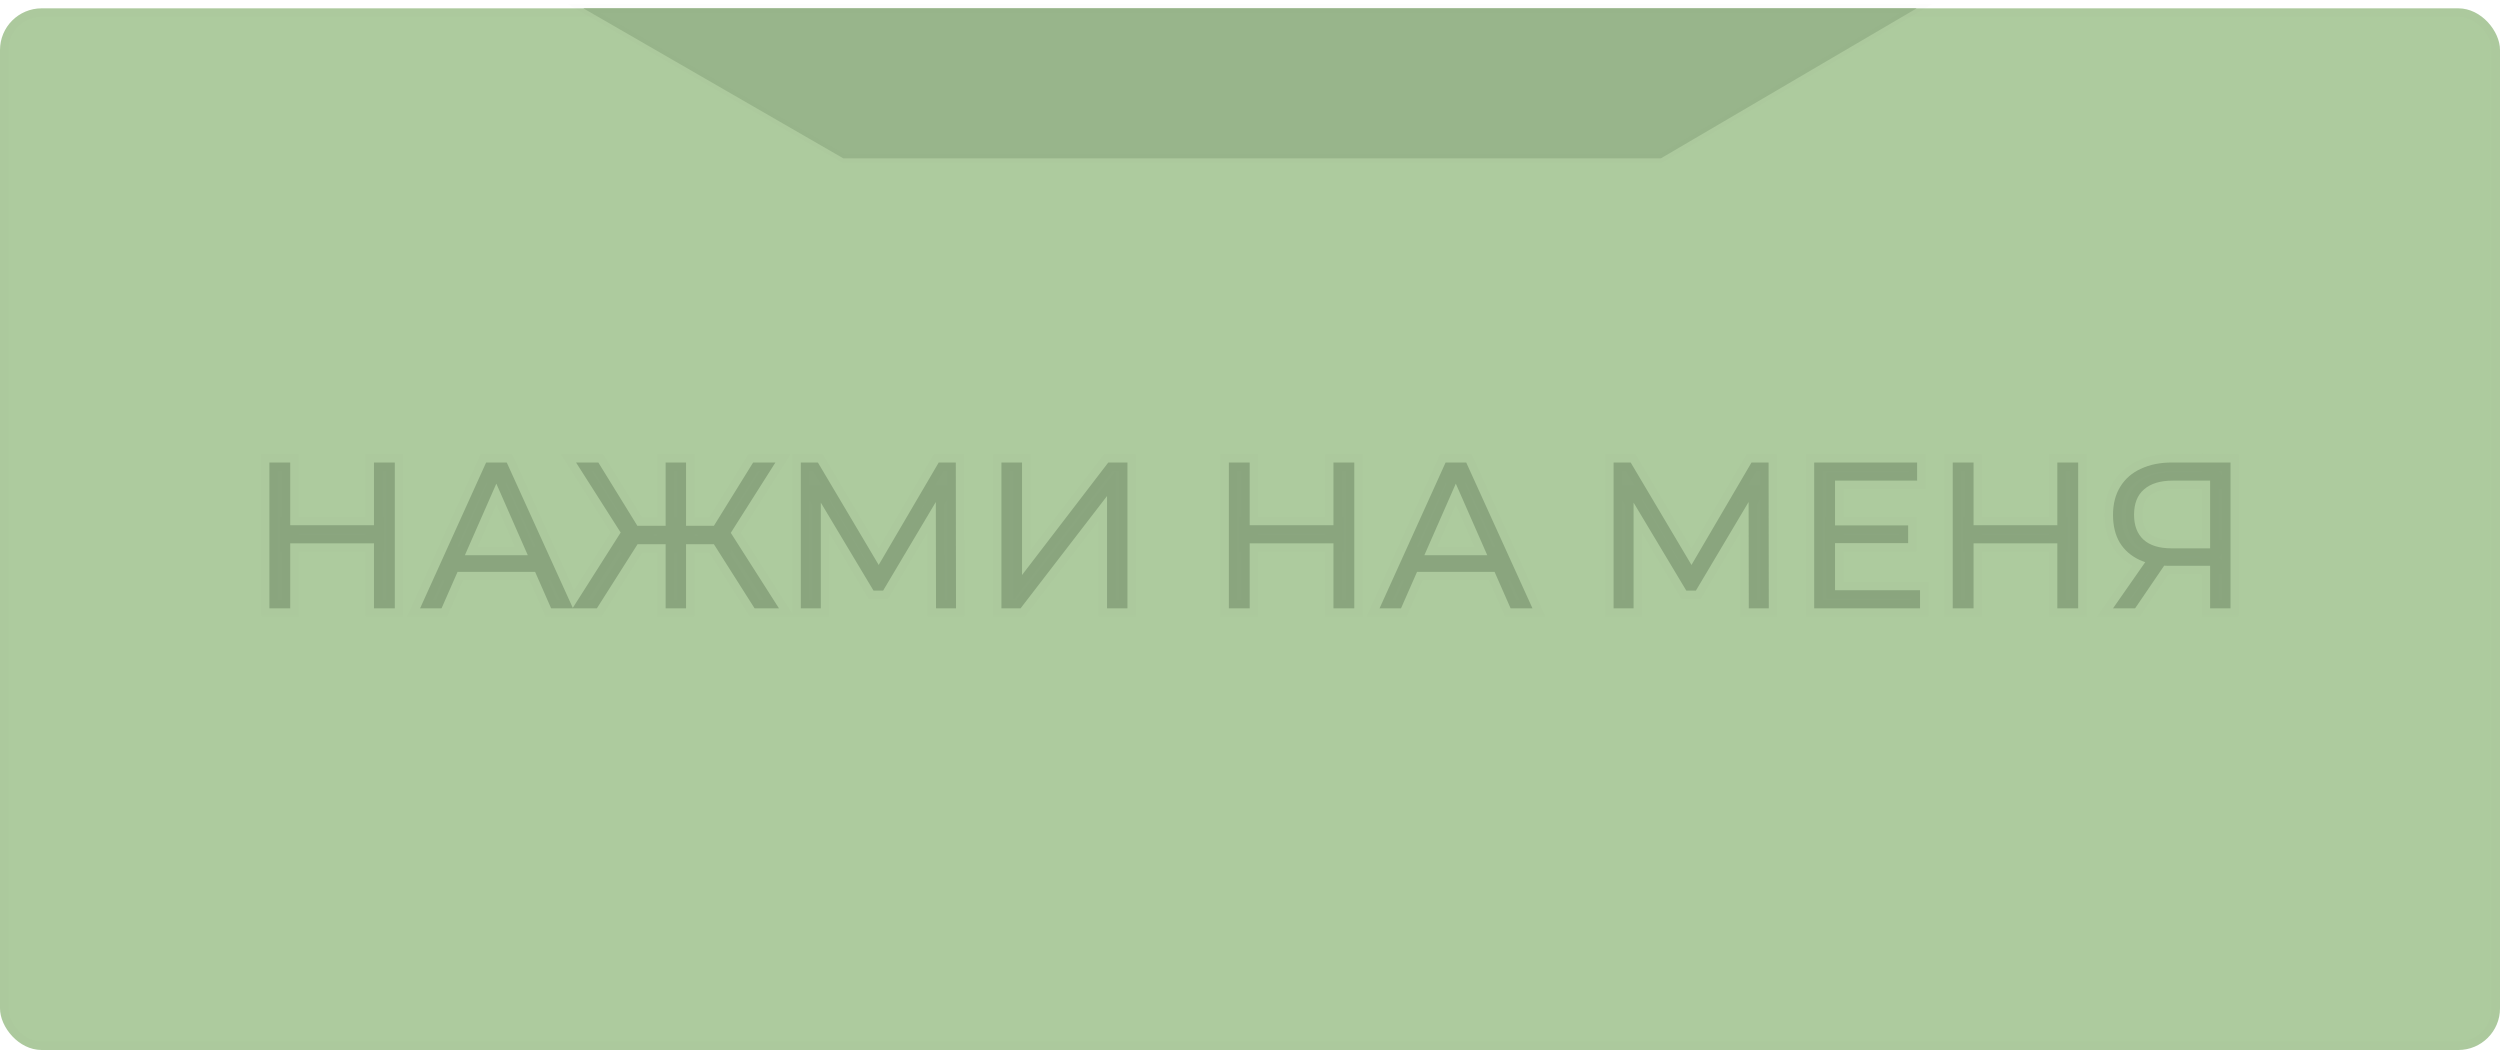 <svg width="300" height="126" viewBox="0 0 300 126" fill="none" xmlns="http://www.w3.org/2000/svg">
<rect y="1" width="300" height="125" rx="5" fill="#ADCB9E"/>
<rect x="0.5" y="1.5" width="299" height="124" rx="4.5" stroke="black" stroke-opacity="0.01"/>
<path d="M101.195 19L70 1H230L199.308 19H101.195Z" fill="#98B58B" stroke="black" stroke-opacity="0.01"/>
<mask id="path-4-outside-1_14_71" maskUnits="userSpaceOnUse" x="31" y="54" width="238" height="20" fill="black">
<rect fill="white" x="31" y="54" width="238" height="20"/>
<path d="M44.877 55.5H47.377V73H44.877V55.5ZM34.827 73H32.327V55.5H34.827V73ZM45.102 65.2H34.577V63.025H45.102V65.2ZM50.41 73L58.335 55.5H60.81L68.76 73H66.135L59.06 56.9H60.06L52.985 73H50.41ZM53.785 68.625L54.46 66.625H64.31L65.035 68.625H53.785ZM90.55 73L85.075 64.375L87.175 63.125L93.475 73H90.55ZM81.575 65.3V63.1H86.7V65.3H81.575ZM87.325 64.525L85 64.175L90.375 55.5H93.05L87.325 64.525ZM71.625 73H68.7L74.975 63.125L77.1 64.375L71.625 73ZM82.325 73H79.875V55.5H82.325V73ZM80.625 65.3H75.475V63.1H80.625V65.3ZM74.875 64.525L69.125 55.5H71.8L77.15 64.175L74.875 64.525ZM96.097 73V55.5H98.147L105.997 68.725H104.897L112.647 55.5H114.697L114.722 73H112.322L112.297 59.275H112.872L105.972 70.875H104.822L97.872 59.275H98.497V73H96.097ZM120.169 73V55.5H122.644V69L132.994 55.5H135.294V73H132.844V59.525L122.469 73H120.169ZM160.014 55.5H162.514V73H160.014V55.5ZM149.964 73H147.464V55.5H149.964V73ZM160.239 65.2H149.714V63.025H160.239V65.2ZM165.547 73L173.472 55.5H175.947L183.897 73H181.272L174.197 56.9H175.197L168.122 73H165.547ZM168.922 68.625L169.597 66.625H179.447L180.172 68.625H168.922ZM193.631 73V55.5H195.681L203.531 68.725H202.431L210.181 55.5H212.231L212.256 73H209.856L209.831 59.275H210.406L203.506 70.875H202.356L195.406 59.275H196.031V73H193.631ZM219.978 63.05H228.978V65.175H219.978V63.05ZM220.203 70.825H230.403V73H217.703V55.5H230.053V57.675H220.203V70.825ZM246.879 55.5H249.379V73H246.879V55.5ZM236.829 73H234.329V55.5H236.829V73ZM247.104 65.2H236.579V63.025H247.104V65.2ZM265.212 73V67.3L265.862 67.9H260.387C258.97 67.9 257.745 67.658 256.712 67.175C255.695 66.692 254.912 66 254.362 65.1C253.828 64.183 253.562 63.083 253.562 61.8C253.562 60.467 253.853 59.333 254.437 58.4C255.02 57.45 255.845 56.733 256.912 56.25C257.978 55.75 259.22 55.5 260.637 55.5H267.662V73H265.212ZM253.562 73L257.887 66.8H260.437L256.212 73H253.562ZM265.212 66.5V56.95L265.862 57.675H260.737C259.237 57.675 258.087 58.025 257.287 58.725C256.487 59.408 256.087 60.425 256.087 61.775C256.087 63.058 256.462 64.05 257.212 64.75C257.978 65.45 259.103 65.8 260.587 65.8H265.862L265.212 66.5Z"/>
</mask>
<path d="M44.877 55.5H47.377V73H44.877V55.5ZM34.827 73H32.327V55.5H34.827V73ZM45.102 65.2H34.577V63.025H45.102V65.2ZM50.41 73L58.335 55.5H60.81L68.76 73H66.135L59.06 56.9H60.06L52.985 73H50.41ZM53.785 68.625L54.46 66.625H64.31L65.035 68.625H53.785ZM90.55 73L85.075 64.375L87.175 63.125L93.475 73H90.55ZM81.575 65.3V63.1H86.7V65.3H81.575ZM87.325 64.525L85 64.175L90.375 55.5H93.05L87.325 64.525ZM71.625 73H68.7L74.975 63.125L77.1 64.375L71.625 73ZM82.325 73H79.875V55.5H82.325V73ZM80.625 65.3H75.475V63.1H80.625V65.3ZM74.875 64.525L69.125 55.5H71.8L77.15 64.175L74.875 64.525ZM96.097 73V55.5H98.147L105.997 68.725H104.897L112.647 55.5H114.697L114.722 73H112.322L112.297 59.275H112.872L105.972 70.875H104.822L97.872 59.275H98.497V73H96.097ZM120.169 73V55.5H122.644V69L132.994 55.5H135.294V73H132.844V59.525L122.469 73H120.169ZM160.014 55.5H162.514V73H160.014V55.5ZM149.964 73H147.464V55.5H149.964V73ZM160.239 65.2H149.714V63.025H160.239V65.2ZM165.547 73L173.472 55.5H175.947L183.897 73H181.272L174.197 56.9H175.197L168.122 73H165.547ZM168.922 68.625L169.597 66.625H179.447L180.172 68.625H168.922ZM193.631 73V55.5H195.681L203.531 68.725H202.431L210.181 55.5H212.231L212.256 73H209.856L209.831 59.275H210.406L203.506 70.875H202.356L195.406 59.275H196.031V73H193.631ZM219.978 63.05H228.978V65.175H219.978V63.05ZM220.203 70.825H230.403V73H217.703V55.5H230.053V57.675H220.203V70.825ZM246.879 55.5H249.379V73H246.879V55.5ZM236.829 73H234.329V55.5H236.829V73ZM247.104 65.2H236.579V63.025H247.104V65.2ZM265.212 73V67.3L265.862 67.9H260.387C258.97 67.9 257.745 67.658 256.712 67.175C255.695 66.692 254.912 66 254.362 65.1C253.828 64.183 253.562 63.083 253.562 61.8C253.562 60.467 253.853 59.333 254.437 58.4C255.02 57.45 255.845 56.733 256.912 56.25C257.978 55.75 259.22 55.5 260.637 55.5H267.662V73H265.212ZM253.562 73L257.887 66.8H260.437L256.212 73H253.562ZM265.212 66.5V56.95L265.862 57.675H260.737C259.237 57.675 258.087 58.025 257.287 58.725C256.487 59.408 256.087 60.425 256.087 61.775C256.087 63.058 256.462 64.05 257.212 64.75C257.978 65.45 259.103 65.8 260.587 65.8H265.862L265.212 66.5Z" fill="#8BA67F"/>
<path d="M44.877 55.5V54.5H43.877V55.5H44.877ZM47.377 55.5H48.377V54.5H47.377V55.5ZM47.377 73V74H48.377V73H47.377ZM44.877 73H43.877V74H44.877V73ZM34.827 73V74H35.827V73H34.827ZM32.327 73H31.327V74H32.327V73ZM32.327 55.5V54.5H31.327V55.5H32.327ZM34.827 55.5H35.827V54.5H34.827V55.5ZM45.102 65.2V66.2H46.102V65.2H45.102ZM34.577 65.2H33.577V66.2H34.577V65.2ZM34.577 63.025V62.025H33.577V63.025H34.577ZM45.102 63.025H46.102V62.025H45.102V63.025ZM44.877 55.5V56.5H47.377V55.5V54.5H44.877V55.5ZM47.377 55.5H46.377V73H47.377H48.377V55.5H47.377ZM47.377 73V72H44.877V73V74H47.377V73ZM44.877 73H45.877V55.5H44.877H43.877V73H44.877ZM34.827 73V72H32.327V73V74H34.827V73ZM32.327 73H33.327V55.5H32.327H31.327V73H32.327ZM32.327 55.5V56.5H34.827V55.5V54.5H32.327V55.5ZM34.827 55.5H33.827V73H34.827H35.827V55.5H34.827ZM45.102 65.2V64.2H34.577V65.2V66.2H45.102V65.2ZM34.577 65.2H35.577V63.025H34.577H33.577V65.2H34.577ZM34.577 63.025V64.025H45.102V63.025V62.025H34.577V63.025ZM45.102 63.025H44.102V65.2H45.102H46.102V63.025H45.102ZM50.41 73L49.499 72.588L48.859 74H50.41V73ZM58.335 55.5V54.5H57.69L57.424 55.087L58.335 55.5ZM60.81 55.5L61.72 55.086L61.454 54.5H60.81V55.5ZM68.76 73V74H70.312L69.67 72.586L68.76 73ZM66.135 73L65.219 73.402L65.482 74H66.135V73ZM59.06 56.9V55.9H57.528L58.144 57.302L59.06 56.9ZM60.06 56.9L60.975 57.302L61.592 55.9H60.06V56.9ZM52.985 73V74H53.638L53.9 73.402L52.985 73ZM53.785 68.625L52.837 68.305L52.392 69.625H53.785V68.625ZM54.46 66.625V65.625H53.742L53.512 66.305L54.46 66.625ZM64.31 66.625L65.25 66.284L65.011 65.625H64.31V66.625ZM65.035 68.625V69.625H66.461L65.975 68.284L65.035 68.625ZM50.41 73L51.321 73.412L59.246 55.913L58.335 55.5L57.424 55.087L49.499 72.588L50.41 73ZM58.335 55.5V56.5H60.81V55.5V54.5H58.335V55.5ZM60.81 55.5L59.899 55.914L67.849 73.414L68.76 73L69.67 72.586L61.72 55.086L60.81 55.5ZM68.76 73V72H66.135V73V74H68.76V73ZM66.135 73L67.05 72.598L59.975 56.498L59.06 56.9L58.144 57.302L65.219 73.402L66.135 73ZM59.06 56.9V57.9H60.06V56.9V55.9H59.06V56.9ZM60.06 56.9L59.144 56.498L52.069 72.598L52.985 73L53.9 73.402L60.975 57.302L60.06 56.9ZM52.985 73V72H50.41V73V74H52.985V73ZM53.785 68.625L54.732 68.945L55.407 66.945L54.46 66.625L53.512 66.305L52.837 68.305L53.785 68.625ZM54.46 66.625V67.625H64.31V66.625V65.625H54.46V66.625ZM64.31 66.625L63.37 66.966L64.095 68.966L65.035 68.625L65.975 68.284L65.25 66.284L64.31 66.625ZM65.035 68.625V67.625H53.785V68.625V69.625H65.035V68.625ZM90.55 73L89.706 73.536L90 74H90.55V73ZM85.075 64.375L84.564 63.516L83.679 64.042L84.231 64.911L85.075 64.375ZM87.175 63.125L88.018 62.587L87.497 61.77L86.664 62.266L87.175 63.125ZM93.475 73V74H95.299L94.318 72.462L93.475 73ZM81.575 65.3H80.575V66.3H81.575V65.3ZM81.575 63.1V62.1H80.575V63.1H81.575ZM86.7 63.1H87.7V62.1H86.7V63.1ZM86.7 65.3V66.3H87.7V65.3H86.7ZM87.325 64.525L87.176 65.514L87.82 65.611L88.169 65.061L87.325 64.525ZM85 64.175L84.15 63.648L83.351 64.938L84.851 65.164L85 64.175ZM90.375 55.5V54.5H89.818L89.525 54.973L90.375 55.5ZM93.05 55.5L93.894 56.036L94.869 54.5H93.05V55.5ZM71.625 73V74H72.175L72.469 73.536L71.625 73ZM68.7 73L67.856 72.464L66.88 74H68.7V73ZM74.975 63.125L75.482 62.263L74.649 61.773L74.131 62.589L74.975 63.125ZM77.1 64.375L77.944 64.911L78.499 64.038L77.607 63.513L77.1 64.375ZM82.325 73V74H83.325V73H82.325ZM79.875 73H78.875V74H79.875V73ZM79.875 55.5V54.5H78.875V55.5H79.875ZM82.325 55.5H83.325V54.5H82.325V55.5ZM80.625 65.3V66.3H81.625V65.3H80.625ZM75.475 65.3H74.475V66.3H75.475V65.3ZM75.475 63.1V62.1H74.475V63.1H75.475ZM80.625 63.1H81.625V62.1H80.625V63.1ZM74.875 64.525L74.032 65.062L74.382 65.613L75.027 65.513L74.875 64.525ZM69.125 55.5V54.5H67.302L68.282 56.037L69.125 55.5ZM71.8 55.5L72.651 54.975L72.358 54.5H71.8V55.5ZM77.15 64.175L77.302 65.163L78.793 64.934L78.001 63.65L77.15 64.175ZM90.55 73L91.394 72.464L85.919 63.839L85.075 64.375L84.231 64.911L89.706 73.536L90.55 73ZM85.075 64.375L85.587 65.234L87.687 63.984L87.175 63.125L86.664 62.266L84.564 63.516L85.075 64.375ZM87.175 63.125L86.332 63.663L92.632 73.538L93.475 73L94.318 72.462L88.018 62.587L87.175 63.125ZM93.475 73V72H90.55V73V74H93.475V73ZM81.575 65.3H82.575V63.1H81.575H80.575V65.3H81.575ZM81.575 63.1V64.1H86.7V63.1V62.1H81.575V63.1ZM86.7 63.1H85.7V65.3H86.7H87.7V63.1H86.7ZM86.7 65.3V64.3H81.575V65.3V66.3H86.7V65.3ZM87.325 64.525L87.474 63.536L85.149 63.186L85 64.175L84.851 65.164L87.176 65.514L87.325 64.525ZM85 64.175L85.85 64.702L91.225 56.027L90.375 55.5L89.525 54.973L84.15 63.648L85 64.175ZM90.375 55.5V56.5H93.05V55.5V54.5H90.375V55.5ZM93.05 55.5L92.206 54.964L86.481 63.989L87.325 64.525L88.169 65.061L93.894 56.036L93.05 55.5ZM71.625 73V72H68.7V73V74H71.625V73ZM68.7 73L69.544 73.536L75.819 63.661L74.975 63.125L74.131 62.589L67.856 72.464L68.7 73ZM74.975 63.125L74.468 63.987L76.593 65.237L77.1 64.375L77.607 63.513L75.482 62.263L74.975 63.125ZM77.1 64.375L76.256 63.839L70.781 72.464L71.625 73L72.469 73.536L77.944 64.911L77.1 64.375ZM82.325 73V72H79.875V73V74H82.325V73ZM79.875 73H80.875V55.5H79.875H78.875V73H79.875ZM79.875 55.5V56.5H82.325V55.5V54.5H79.875V55.5ZM82.325 55.5H81.325V73H82.325H83.325V55.5H82.325ZM80.625 65.3V64.3H75.475V65.3V66.3H80.625V65.3ZM75.475 65.3H76.475V63.1H75.475H74.475V65.3H75.475ZM75.475 63.1V64.1H80.625V63.1V62.1H75.475V63.1ZM80.625 63.1H79.625V65.3H80.625H81.625V63.1H80.625ZM74.875 64.525L75.719 63.988L69.969 54.963L69.125 55.5L68.282 56.037L74.032 65.062L74.875 64.525ZM69.125 55.5V56.5H71.8V55.5V54.5H69.125V55.5ZM71.8 55.5L70.949 56.025L76.299 64.7L77.15 64.175L78.001 63.65L72.651 54.975L71.8 55.5ZM77.15 64.175L76.998 63.187L74.723 63.537L74.875 64.525L75.027 65.513L77.302 65.163L77.15 64.175ZM96.097 73H95.097V74H96.097V73ZM96.097 55.5V54.5H95.097V55.5H96.097ZM98.147 55.5L99.007 54.99L98.716 54.5H98.147V55.5ZM105.997 68.725V69.725H107.753L106.857 68.215L105.997 68.725ZM104.897 68.725L104.034 68.219L103.152 69.725H104.897V68.725ZM112.647 55.5V54.5H112.074L111.784 54.994L112.647 55.5ZM114.697 55.5L115.697 55.499L115.695 54.5H114.697V55.5ZM114.722 73V74H115.723L115.722 72.999L114.722 73ZM112.322 73L111.322 73.002L111.323 74H112.322V73ZM112.297 59.275V58.275H111.295L111.297 59.277L112.297 59.275ZM112.872 59.275L113.731 59.786L114.63 58.275H112.872V59.275ZM105.972 70.875V71.875H106.54L106.831 71.386L105.972 70.875ZM104.822 70.875L103.964 71.389L104.255 71.875H104.822V70.875ZM97.872 59.275V58.275H96.107L97.014 59.789L97.872 59.275ZM98.497 59.275H99.497V58.275H98.497V59.275ZM98.497 73V74H99.497V73H98.497ZM96.097 73H97.097V55.5H96.097H95.097V73H96.097ZM96.097 55.5V56.5H98.147V55.5V54.5H96.097V55.5ZM98.147 55.5L97.287 56.01L105.137 69.235L105.997 68.725L106.857 68.215L99.007 54.99L98.147 55.5ZM105.997 68.725V67.725H104.897V68.725V69.725H105.997V68.725ZM104.897 68.725L105.759 69.231L113.509 56.006L112.647 55.5L111.784 54.994L104.034 68.219L104.897 68.725ZM112.647 55.5V56.5H114.697V55.5V54.5H112.647V55.5ZM114.697 55.5L113.697 55.501L113.722 73.001L114.722 73L115.722 72.999L115.697 55.499L114.697 55.5ZM114.722 73V72H112.322V73V74H114.722V73ZM112.322 73L113.322 72.998L113.297 59.273L112.297 59.275L111.297 59.277L111.322 73.002L112.322 73ZM112.297 59.275V60.275H112.872V59.275V58.275H112.297V59.275ZM112.872 59.275L112.012 58.764L105.112 70.364L105.972 70.875L106.831 71.386L113.731 59.786L112.872 59.275ZM105.972 70.875V69.875H104.822V70.875V71.875H105.972V70.875ZM104.822 70.875L105.679 70.361L98.729 58.761L97.872 59.275L97.014 59.789L103.964 71.389L104.822 70.875ZM97.872 59.275V60.275H98.497V59.275V58.275H97.872V59.275ZM98.497 59.275H97.497V73H98.497H99.497V59.275H98.497ZM98.497 73V72H96.097V73V74H98.497V73ZM120.169 73H119.169V74H120.169V73ZM120.169 55.5V54.5H119.169V55.5H120.169ZM122.644 55.5H123.644V54.5H122.644V55.5ZM122.644 69H121.644V71.948L123.437 69.608L122.644 69ZM132.994 55.5V54.5H132.5L132.2 54.892L132.994 55.5ZM135.294 55.5H136.294V54.5H135.294V55.5ZM135.294 73V74H136.294V73H135.294ZM132.844 73H131.844V74H132.844V73ZM132.844 59.525H133.844V56.587L132.051 58.915L132.844 59.525ZM122.469 73V74H122.961L123.261 73.61L122.469 73ZM120.169 73H121.169V55.5H120.169H119.169V73H120.169ZM120.169 55.5V56.5H122.644V55.5V54.5H120.169V55.5ZM122.644 55.5H121.644V69H122.644H123.644V55.5H122.644ZM122.644 69L123.437 69.608L133.787 56.108L132.994 55.5L132.2 54.892L121.85 68.392L122.644 69ZM132.994 55.5V56.5H135.294V55.5V54.5H132.994V55.5ZM135.294 55.5H134.294V73H135.294H136.294V55.5H135.294ZM135.294 73V72H132.844V73V74H135.294V73ZM132.844 73H133.844V59.525H132.844H131.844V73H132.844ZM132.844 59.525L132.051 58.915L121.676 72.39L122.469 73L123.261 73.61L133.636 60.135L132.844 59.525ZM122.469 73V72H120.169V73V74H122.469V73ZM160.014 55.5V54.5H159.014V55.5H160.014ZM162.514 55.5H163.514V54.5H162.514V55.5ZM162.514 73V74H163.514V73H162.514ZM160.014 73H159.014V74H160.014V73ZM149.964 73V74H150.964V73H149.964ZM147.464 73H146.464V74H147.464V73ZM147.464 55.5V54.5H146.464V55.5H147.464ZM149.964 55.5H150.964V54.5H149.964V55.5ZM160.239 65.2V66.2H161.239V65.2H160.239ZM149.714 65.2H148.714V66.2H149.714V65.2ZM149.714 63.025V62.025H148.714V63.025H149.714ZM160.239 63.025H161.239V62.025H160.239V63.025ZM160.014 55.5V56.5H162.514V55.5V54.5H160.014V55.5ZM162.514 55.5H161.514V73H162.514H163.514V55.5H162.514ZM162.514 73V72H160.014V73V74H162.514V73ZM160.014 73H161.014V55.5H160.014H159.014V73H160.014ZM149.964 73V72H147.464V73V74H149.964V73ZM147.464 73H148.464V55.5H147.464H146.464V73H147.464ZM147.464 55.5V56.5H149.964V55.5V54.5H147.464V55.5ZM149.964 55.5H148.964V73H149.964H150.964V55.5H149.964ZM160.239 65.2V64.2H149.714V65.2V66.2H160.239V65.2ZM149.714 65.2H150.714V63.025H149.714H148.714V65.2H149.714ZM149.714 63.025V64.025H160.239V63.025V62.025H149.714V63.025ZM160.239 63.025H159.239V65.2H160.239H161.239V63.025H160.239ZM165.547 73L164.636 72.588L163.996 74H165.547V73ZM173.472 55.5V54.5H172.827L172.561 55.087L173.472 55.5ZM175.947 55.5L176.857 55.086L176.591 54.5H175.947V55.5ZM183.897 73V74H185.449L184.807 72.586L183.897 73ZM181.272 73L180.356 73.402L180.619 74H181.272V73ZM174.197 56.9V55.9H172.665L173.281 57.302L174.197 56.9ZM175.197 56.9L176.112 57.302L176.728 55.9H175.197V56.9ZM168.122 73V74H168.774L169.037 73.402L168.122 73ZM168.922 68.625L167.974 68.305L167.529 69.625H168.922V68.625ZM169.597 66.625V65.625H168.879L168.649 66.305L169.597 66.625ZM179.447 66.625L180.387 66.284L180.148 65.625H179.447V66.625ZM180.172 68.625V69.625H181.598L181.112 68.284L180.172 68.625ZM165.547 73L166.458 73.412L174.383 55.913L173.472 55.5L172.561 55.087L164.636 72.588L165.547 73ZM173.472 55.5V56.5H175.947V55.5V54.5H173.472V55.5ZM175.947 55.5L175.036 55.914L182.986 73.414L183.897 73L184.807 72.586L176.857 55.086L175.947 55.5ZM183.897 73V72H181.272V73V74H183.897V73ZM181.272 73L182.187 72.598L175.112 56.498L174.197 56.9L173.281 57.302L180.356 73.402L181.272 73ZM174.197 56.9V57.9H175.197V56.9V55.9H174.197V56.9ZM175.197 56.9L174.281 56.498L167.206 72.598L168.122 73L169.037 73.402L176.112 57.302L175.197 56.9ZM168.122 73V72H165.547V73V74H168.122V73ZM168.922 68.625L169.869 68.945L170.544 66.945L169.597 66.625L168.649 66.305L167.974 68.305L168.922 68.625ZM169.597 66.625V67.625H179.447V66.625V65.625H169.597V66.625ZM179.447 66.625L178.506 66.966L179.231 68.966L180.172 68.625L181.112 68.284L180.387 66.284L179.447 66.625ZM180.172 68.625V67.625H168.922V68.625V69.625H180.172V68.625ZM193.631 73H192.631V74H193.631V73ZM193.631 55.5V54.5H192.631V55.5H193.631ZM195.681 55.5L196.541 54.99L196.25 54.5H195.681V55.5ZM203.531 68.725V69.725H205.287L204.391 68.215L203.531 68.725ZM202.431 68.725L201.568 68.219L200.686 69.725H202.431V68.725ZM210.181 55.5V54.5H209.608L209.318 54.994L210.181 55.5ZM212.231 55.5L213.231 55.499L213.229 54.5H212.231V55.5ZM212.256 73V74H213.257L213.256 72.999L212.256 73ZM209.856 73L208.856 73.002L208.858 74H209.856V73ZM209.831 59.275V58.275H208.829L208.831 59.277L209.831 59.275ZM210.406 59.275L211.265 59.786L212.164 58.275H210.406V59.275ZM203.506 70.875V71.875H204.074L204.365 71.386L203.506 70.875ZM202.356 70.875L201.498 71.389L201.789 71.875H202.356V70.875ZM195.406 59.275V58.275H193.641L194.548 59.789L195.406 59.275ZM196.031 59.275H197.031V58.275H196.031V59.275ZM196.031 73V74H197.031V73H196.031ZM193.631 73H194.631V55.5H193.631H192.631V73H193.631ZM193.631 55.5V56.5H195.681V55.5V54.5H193.631V55.5ZM195.681 55.5L194.821 56.01L202.671 69.235L203.531 68.725L204.391 68.215L196.541 54.99L195.681 55.5ZM203.531 68.725V67.725H202.431V68.725V69.725H203.531V68.725ZM202.431 68.725L203.294 69.231L211.044 56.006L210.181 55.5L209.318 54.994L201.568 68.219L202.431 68.725ZM210.181 55.5V56.5H212.231V55.5V54.5H210.181V55.5ZM212.231 55.5L211.231 55.501L211.256 73.001L212.256 73L213.256 72.999L213.231 55.499L212.231 55.5ZM212.256 73V72H209.856V73V74H212.256V73ZM209.856 73L210.856 72.998L210.831 59.273L209.831 59.275L208.831 59.277L208.856 73.002L209.856 73ZM209.831 59.275V60.275H210.406V59.275V58.275H209.831V59.275ZM210.406 59.275L209.546 58.764L202.646 70.364L203.506 70.875L204.365 71.386L211.265 59.786L210.406 59.275ZM203.506 70.875V69.875H202.356V70.875V71.875H203.506V70.875ZM202.356 70.875L203.214 70.361L196.264 58.761L195.406 59.275L194.548 59.789L201.498 71.389L202.356 70.875ZM195.406 59.275V60.275H196.031V59.275V58.275H195.406V59.275ZM196.031 59.275H195.031V73H196.031H197.031V59.275H196.031ZM196.031 73V72H193.631V73V74H196.031V73ZM219.978 63.05V62.05H218.978V63.05H219.978ZM228.978 63.05H229.978V62.05H228.978V63.05ZM228.978 65.175V66.175H229.978V65.175H228.978ZM219.978 65.175H218.978V66.175H219.978V65.175ZM220.203 70.825H219.203V71.825H220.203V70.825ZM230.403 70.825H231.403V69.825H230.403V70.825ZM230.403 73V74H231.403V73H230.403ZM217.703 73H216.703V74H217.703V73ZM217.703 55.5V54.5H216.703V55.5H217.703ZM230.053 55.5H231.053V54.5H230.053V55.5ZM230.053 57.675V58.675H231.053V57.675H230.053ZM220.203 57.675V56.675H219.203V57.675H220.203ZM219.978 63.05V64.05H228.978V63.05V62.05H219.978V63.05ZM228.978 63.05H227.978V65.175H228.978H229.978V63.05H228.978ZM228.978 65.175V64.175H219.978V65.175V66.175H228.978V65.175ZM219.978 65.175H220.978V63.05H219.978H218.978V65.175H219.978ZM220.203 70.825V71.825H230.403V70.825V69.825H220.203V70.825ZM230.403 70.825H229.403V73H230.403H231.403V70.825H230.403ZM230.403 73V72H217.703V73V74H230.403V73ZM217.703 73H218.703V55.5H217.703H216.703V73H217.703ZM217.703 55.5V56.5H230.053V55.5V54.5H217.703V55.5ZM230.053 55.5H229.053V57.675H230.053H231.053V55.5H230.053ZM230.053 57.675V56.675H220.203V57.675V58.675H230.053V57.675ZM220.203 57.675H219.203V70.825H220.203H221.203V57.675H220.203ZM246.879 55.5V54.5H245.879V55.5H246.879ZM249.379 55.5H250.379V54.5H249.379V55.5ZM249.379 73V74H250.379V73H249.379ZM246.879 73H245.879V74H246.879V73ZM236.829 73V74H237.829V73H236.829ZM234.329 73H233.329V74H234.329V73ZM234.329 55.5V54.5H233.329V55.5H234.329ZM236.829 55.5H237.829V54.5H236.829V55.5ZM247.104 65.2V66.2H248.104V65.2H247.104ZM236.579 65.2H235.579V66.2H236.579V65.2ZM236.579 63.025V62.025H235.579V63.025H236.579ZM247.104 63.025H248.104V62.025H247.104V63.025ZM246.879 55.5V56.5H249.379V55.5V54.5H246.879V55.5ZM249.379 55.5H248.379V73H249.379H250.379V55.5H249.379ZM249.379 73V72H246.879V73V74H249.379V73ZM246.879 73H247.879V55.5H246.879H245.879V73H246.879ZM236.829 73V72H234.329V73V74H236.829V73ZM234.329 73H235.329V55.5H234.329H233.329V73H234.329ZM234.329 55.5V56.5H236.829V55.5V54.5H234.329V55.5ZM236.829 55.5H235.829V73H236.829H237.829V55.5H236.829ZM247.104 65.2V64.2H236.579V65.2V66.2H247.104V65.2ZM236.579 65.2H237.579V63.025H236.579H235.579V65.2H236.579ZM236.579 63.025V64.025H247.104V63.025V62.025H236.579V63.025ZM247.104 63.025H246.104V65.2H247.104H248.104V63.025H247.104ZM265.212 73H264.212V74H265.212V73ZM265.212 67.3L265.89 66.565L264.212 65.016V67.3H265.212ZM265.862 67.9V68.9H268.419L266.54 67.165L265.862 67.9ZM256.712 67.175L256.282 68.078L256.288 68.081L256.712 67.175ZM254.362 65.1L253.497 65.603L253.503 65.612L253.509 65.621L254.362 65.1ZM254.437 58.4L255.285 58.93L255.289 58.923L254.437 58.4ZM256.912 56.25L257.325 57.161L257.336 57.156L256.912 56.25ZM267.662 55.5H268.662V54.5H267.662V55.5ZM267.662 73V74H268.662V73H267.662ZM253.562 73L252.742 72.428L251.645 74H253.562V73ZM257.887 66.8V65.8H257.365L257.067 66.228L257.887 66.8ZM260.437 66.8L261.263 67.363L262.328 65.8H260.437V66.8ZM256.212 73V74H256.74L257.038 73.563L256.212 73ZM265.212 66.5H264.212V69.046L265.945 67.18L265.212 66.5ZM265.212 56.95L265.956 56.282L264.212 54.337V56.95H265.212ZM265.862 57.675V58.675H268.101L266.606 57.008L265.862 57.675ZM257.287 58.725L257.936 59.485L257.945 59.478L257.287 58.725ZM257.212 64.75L256.529 65.481L256.538 65.489L257.212 64.75ZM265.862 65.8L266.595 66.48L268.155 64.8H265.862V65.8ZM265.212 73H266.212V67.3H265.212H264.212V73H265.212ZM265.212 67.3L264.534 68.035L265.184 68.635L265.862 67.9L266.54 67.165L265.89 66.565L265.212 67.3ZM265.862 67.9V66.9H260.387V67.9V68.9H265.862V67.9ZM260.387 67.9V66.9C259.082 66.9 258.008 66.677 257.135 66.269L256.712 67.175L256.288 68.081C257.482 68.639 258.858 68.9 260.387 68.9V67.9ZM256.712 67.175L257.141 66.272C256.288 65.866 255.657 65.302 255.215 64.579L254.362 65.1L253.509 65.621C254.167 66.698 255.103 67.517 256.282 68.078L256.712 67.175ZM254.362 65.1L255.226 64.597C254.799 63.862 254.562 62.944 254.562 61.8H253.562H252.562C252.562 63.223 252.858 64.504 253.497 65.603L254.362 65.1ZM253.562 61.8H254.562C254.562 60.614 254.82 59.674 255.285 58.93L254.437 58.4L253.589 57.87C252.887 58.993 252.562 60.319 252.562 61.8H253.562ZM254.437 58.4L255.289 58.923C255.762 58.152 256.43 57.566 257.325 57.161L256.912 56.25L256.499 55.339C255.26 55.901 254.278 56.748 253.585 57.877L254.437 58.4ZM256.912 56.25L257.336 57.156C258.246 56.729 259.338 56.5 260.637 56.5V55.5V54.5C259.103 54.5 257.711 54.771 256.487 55.344L256.912 56.25ZM260.637 55.5V56.5H267.662V55.5V54.5H260.637V55.5ZM267.662 55.5H266.662V73H267.662H268.662V55.5H267.662ZM267.662 73V72H265.212V73V74H267.662V73ZM253.562 73L254.382 73.572L258.707 67.372L257.887 66.8L257.067 66.228L252.742 72.428L253.562 73ZM257.887 66.8V67.8H260.437V66.8V65.8H257.887V66.8ZM260.437 66.8L259.61 66.237L255.385 72.437L256.212 73L257.038 73.563L261.263 67.363L260.437 66.8ZM256.212 73V72H253.562V73V74H256.212V73ZM265.212 66.5H266.212V56.95H265.212H264.212V66.5H265.212ZM265.212 56.95L264.467 57.617L265.117 58.343L265.862 57.675L266.606 57.008L265.956 56.282L265.212 56.95ZM265.862 57.675V56.675H260.737V57.675V58.675H265.862V57.675ZM260.737 57.675V56.675C259.093 56.675 257.673 57.058 256.628 57.972L257.287 58.725L257.945 59.478C258.5 58.992 259.38 58.675 260.737 58.675V57.675ZM257.287 58.725L256.637 57.965C255.555 58.889 255.087 60.221 255.087 61.775H256.087H257.087C257.087 60.629 257.419 59.928 257.936 59.485L257.287 58.725ZM256.087 61.775H255.087C255.087 63.261 255.528 64.547 256.529 65.481L257.212 64.75L257.894 64.019C257.395 63.553 257.087 62.855 257.087 61.775H256.087ZM257.212 64.75L256.538 65.489C257.554 66.417 258.96 66.8 260.587 66.8V65.8V64.8C259.247 64.8 258.403 64.483 257.886 64.011L257.212 64.75ZM260.587 65.8V66.8H265.862V65.8V64.8H260.587V65.8ZM265.862 65.8L265.129 65.12L264.479 65.82L265.212 66.5L265.945 67.18L266.595 66.48L265.862 65.8Z" fill="black" fill-opacity="0.01" mask="url(#path-4-outside-1_14_71)"/>
</svg>
